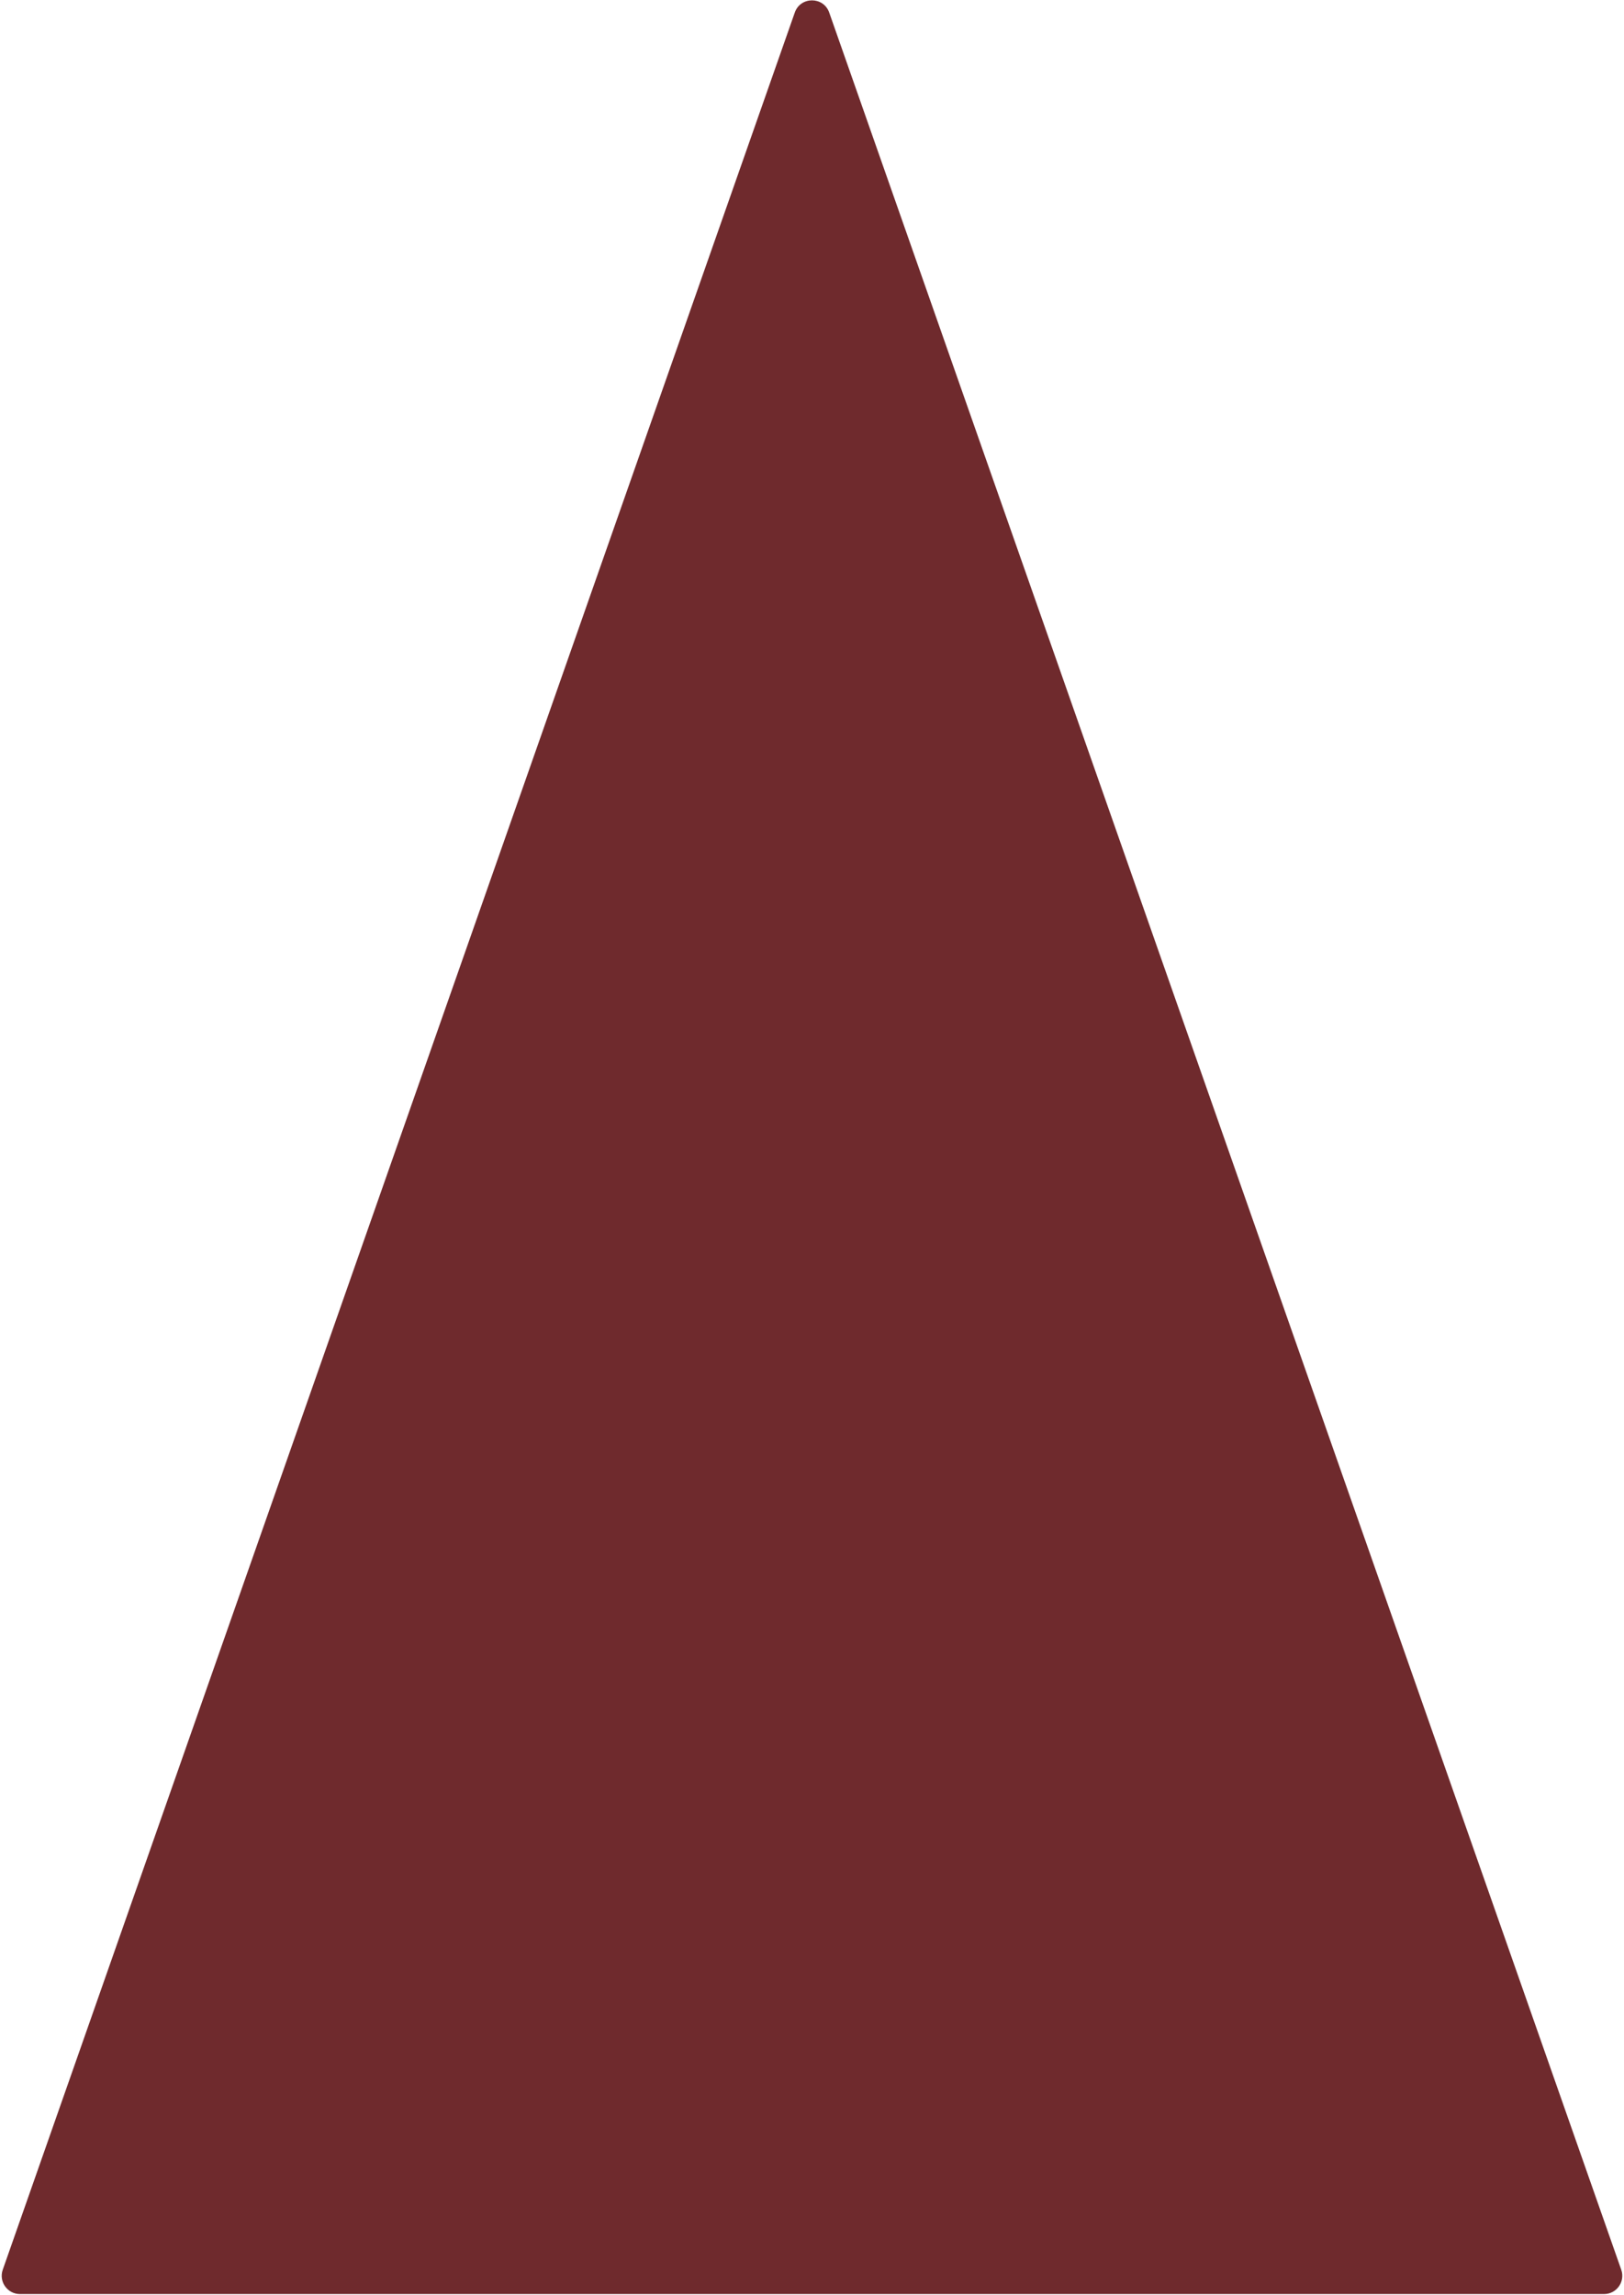 <svg width="356" height="503" viewBox="0 0 356 503" fill="none" xmlns="http://www.w3.org/2000/svg">
<path opacity="0.95" d="M174.226 2.753C175.478 -0.814 180.522 -0.814 181.774 2.753L355.398 497.425C356.311 500.027 354.381 502.75 351.624 502.75H4.376C1.619 502.75 -0.311 500.027 0.602 497.425L174.226 2.753Z" fill="#682023"/>
</svg>
